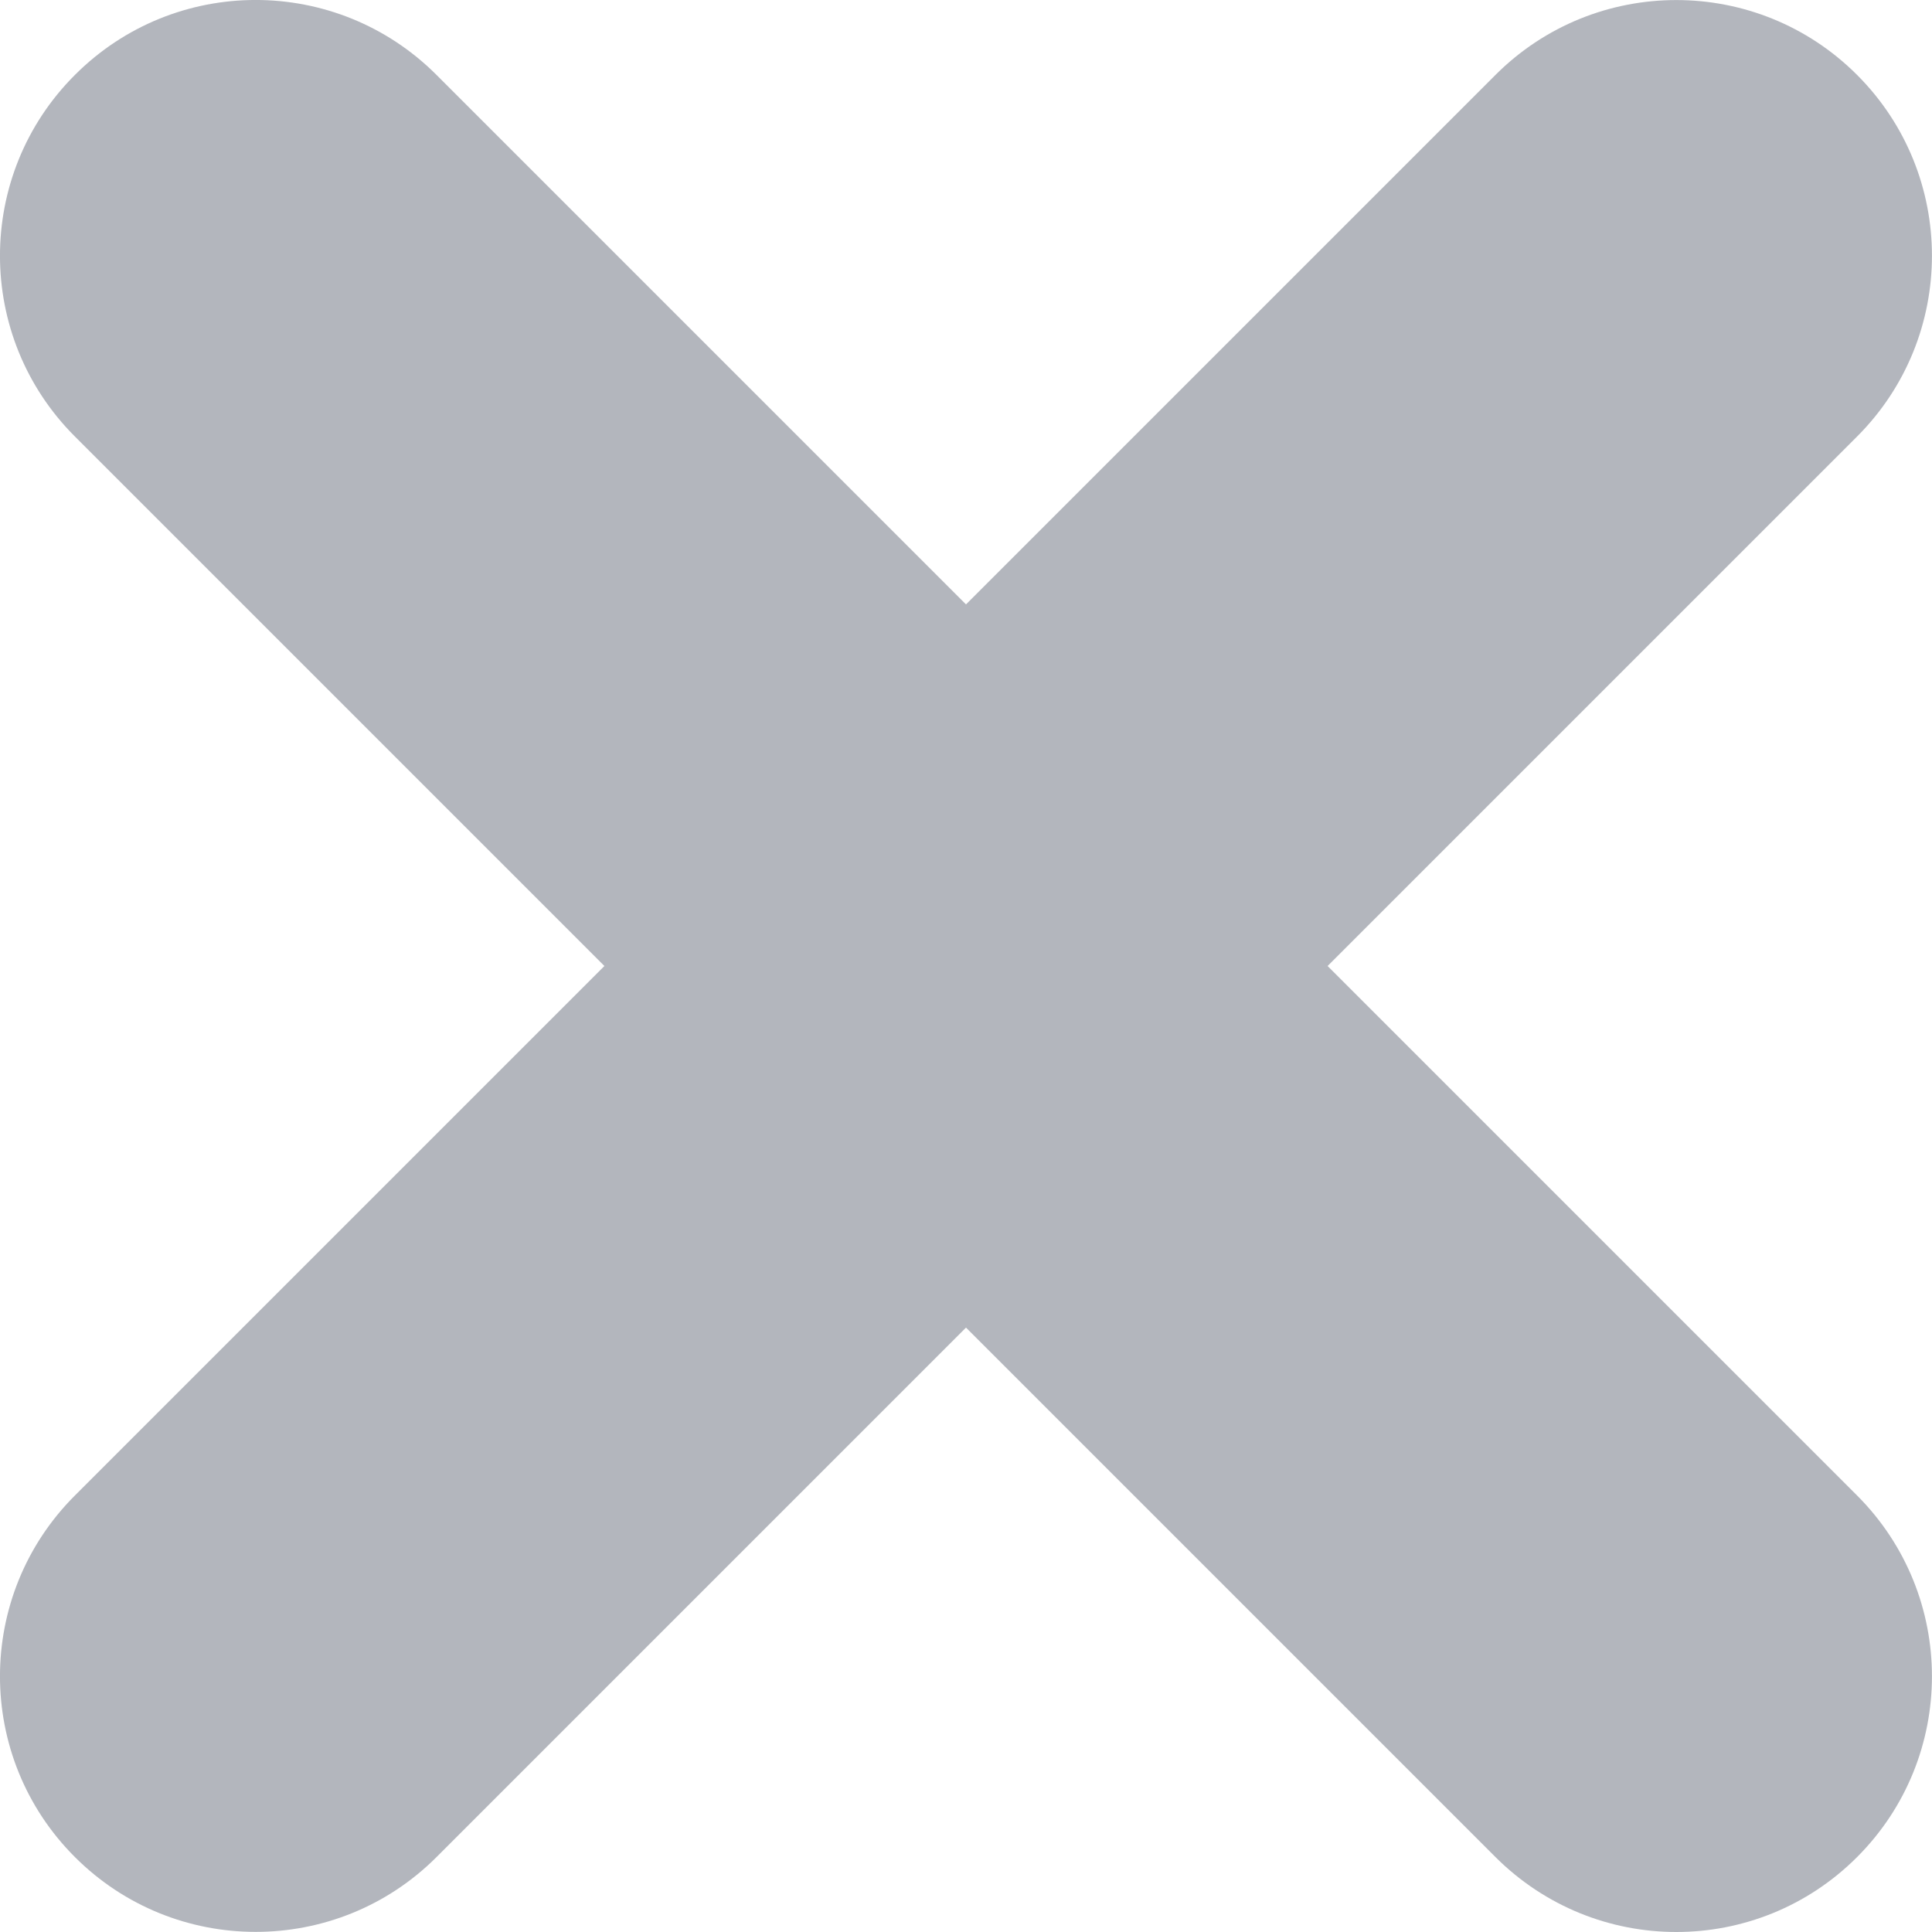 <svg width="18" height="18" viewBox="0 0 18 18" fill="none" xmlns="http://www.w3.org/2000/svg">
<path d="M17.302 13.933L12.369 9L17.302 4.067C18.232 3.137 18.232 1.628 17.302 0.698C16.372 -0.232 14.863 -0.232 13.933 0.698L9 5.631L4.067 0.698C3.136 -0.233 1.628 -0.233 0.698 0.698C-0.233 1.628 -0.233 3.137 0.698 4.067L5.631 9L0.698 13.933C-0.233 14.863 -0.233 16.372 0.698 17.302C1.163 17.767 1.773 17.999 2.382 17.999C2.992 17.999 3.602 17.767 4.067 17.302L9 12.369L13.933 17.302C14.399 17.767 15.008 18 15.618 18C16.228 18 16.837 17.767 17.302 17.302C18.232 16.372 18.232 14.864 17.302 13.933Z" fill="#B3B6BD"/>
</svg>
